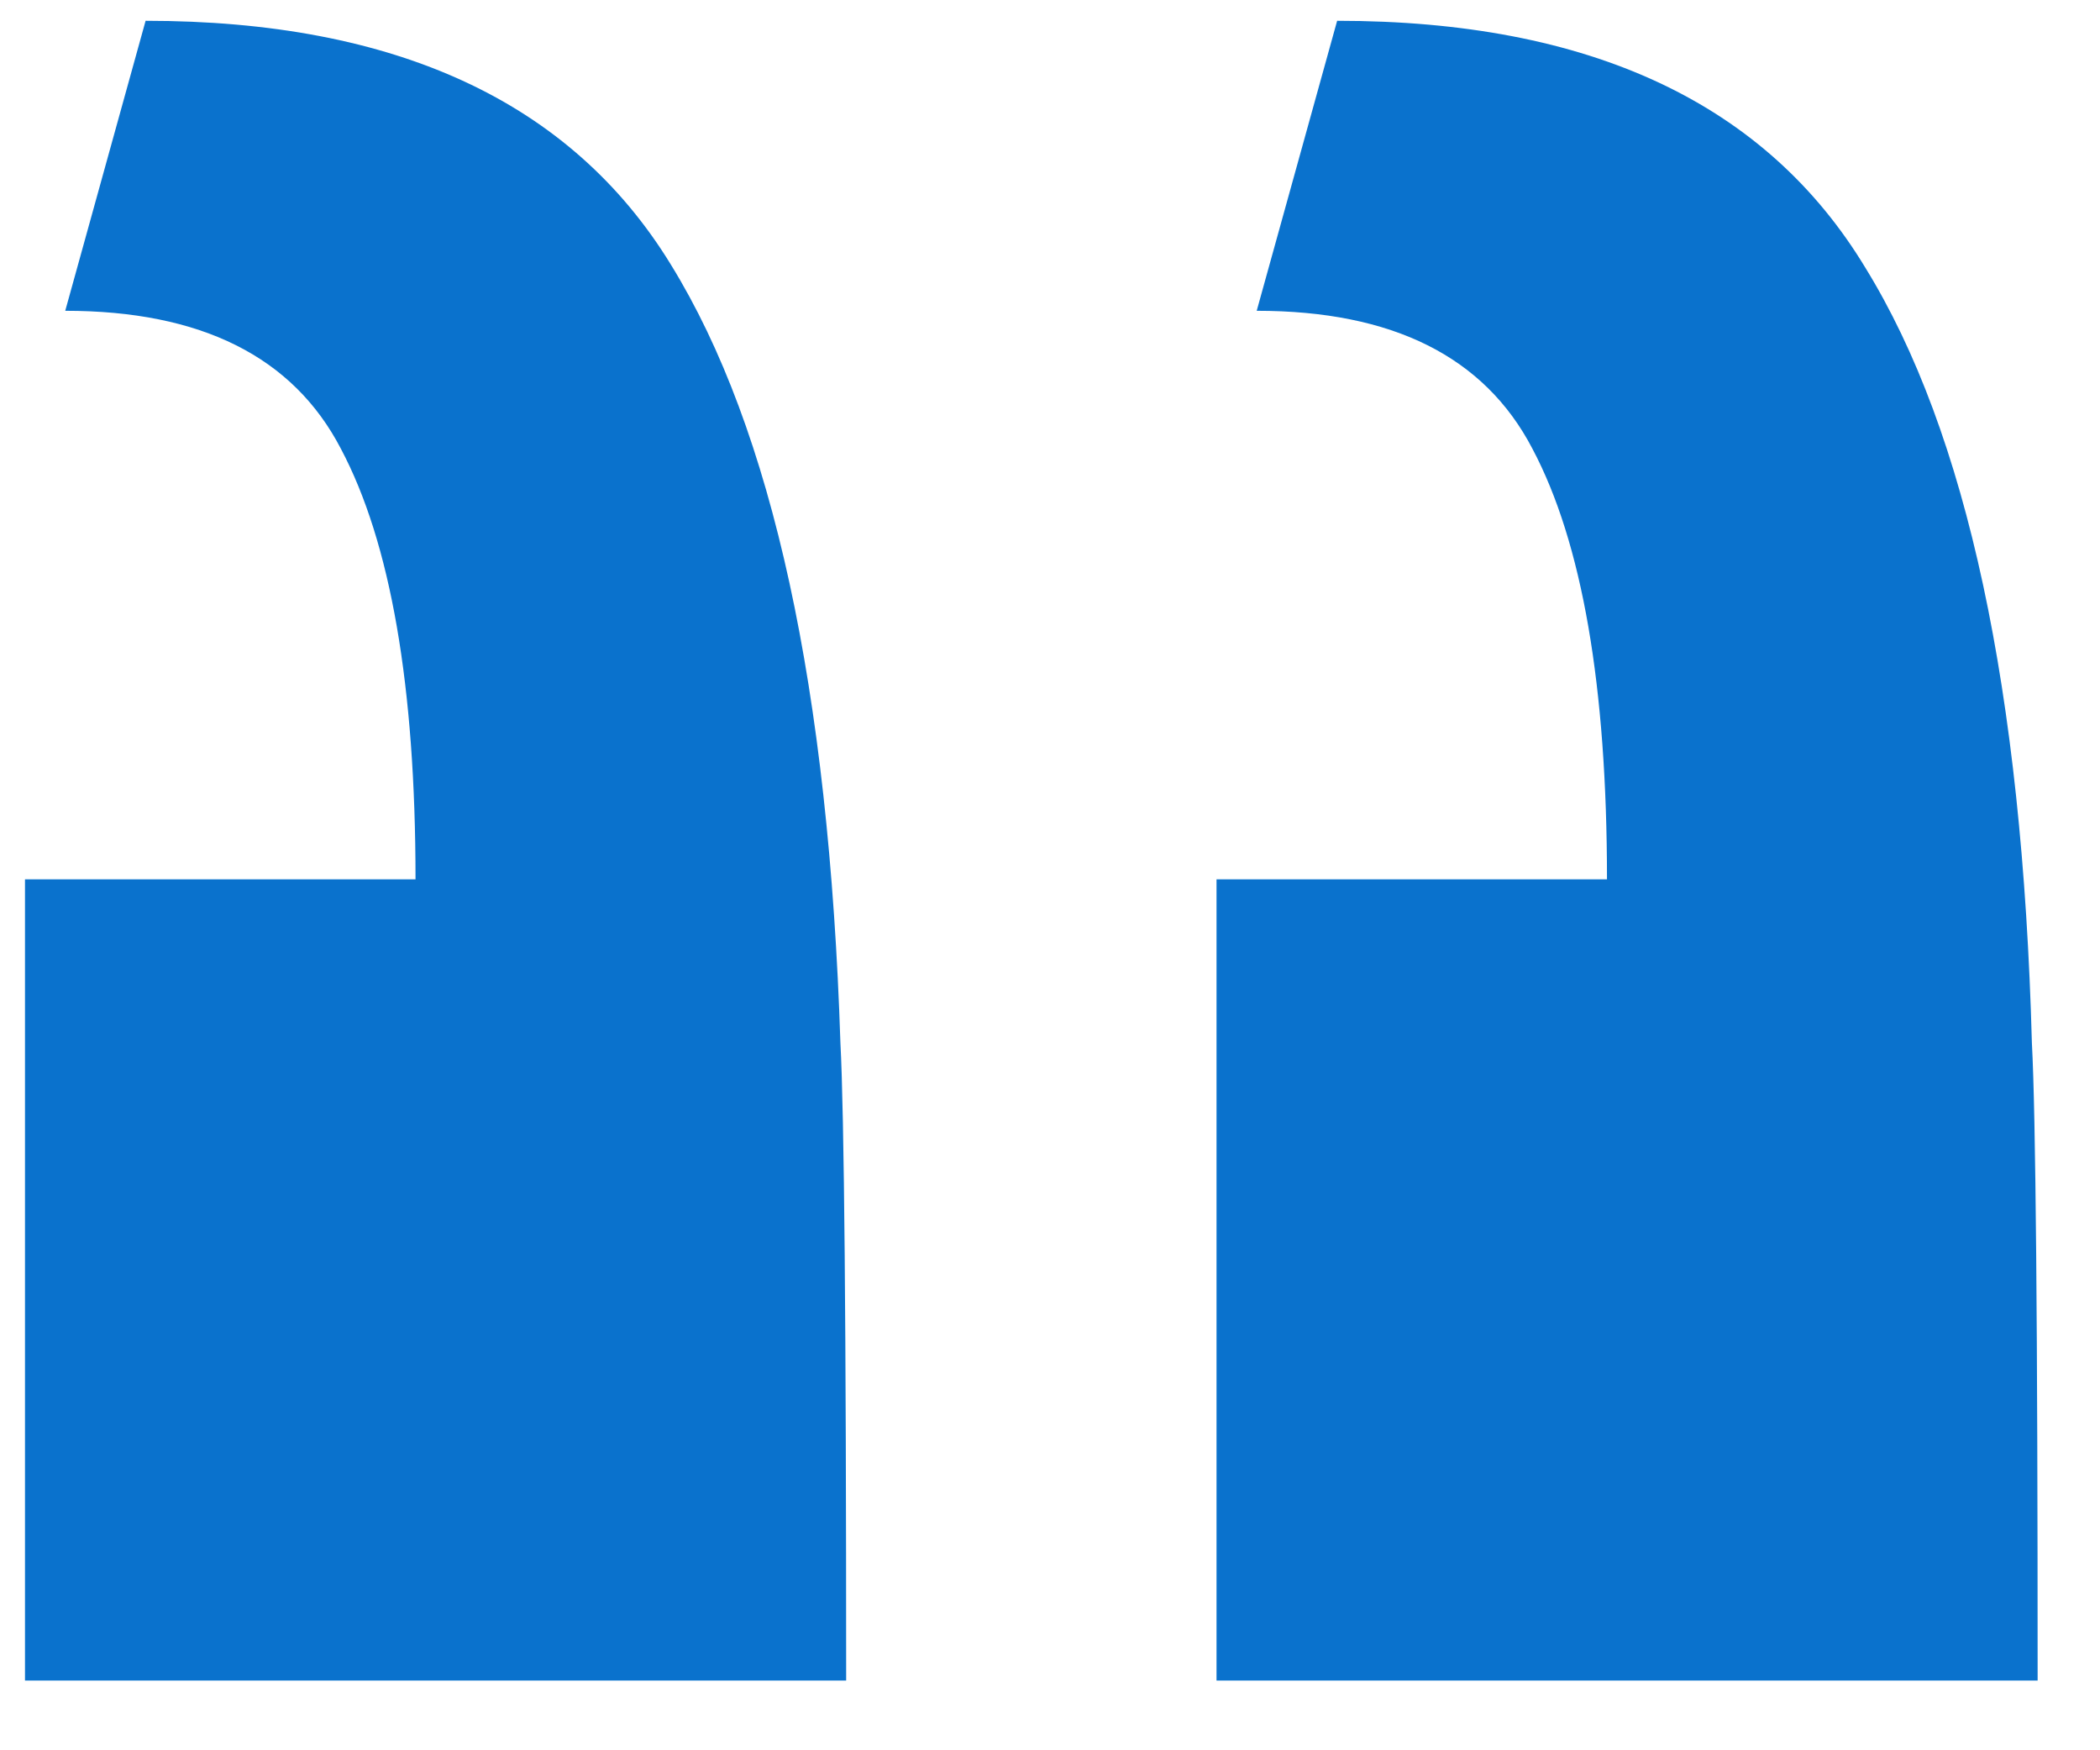 <svg width="30" height="25" viewBox="0 0 30 25" fill="none" xmlns="http://www.w3.org/2000/svg">
<path d="M19.102 0.297L17.953 4.439C19.895 4.439 21.207 5.096 21.891 6.408C22.602 7.748 22.957 9.799 22.957 12.56L17.379 12.56L17.379 24.004L29.109 24.004C29.109 18.945 29.082 15.91 29.027 14.898C28.891 9.867 28.098 6.176 26.648 3.824C25.227 1.473 22.711 0.297 19.102 0.297ZM2.08 0.297L0.932 4.439C2.873 4.439 4.186 5.096 4.869 6.408C5.58 7.748 5.936 9.799 5.936 12.56L0.357 12.56L0.357 24.004L12.088 24.004C12.088 18.945 12.06 15.91 12.006 14.898C11.842 9.84 11.035 6.135 9.586 3.783C8.164 1.459 5.662 0.297 2.08 0.297Z" fill="#0A72CD"/>
</svg>

